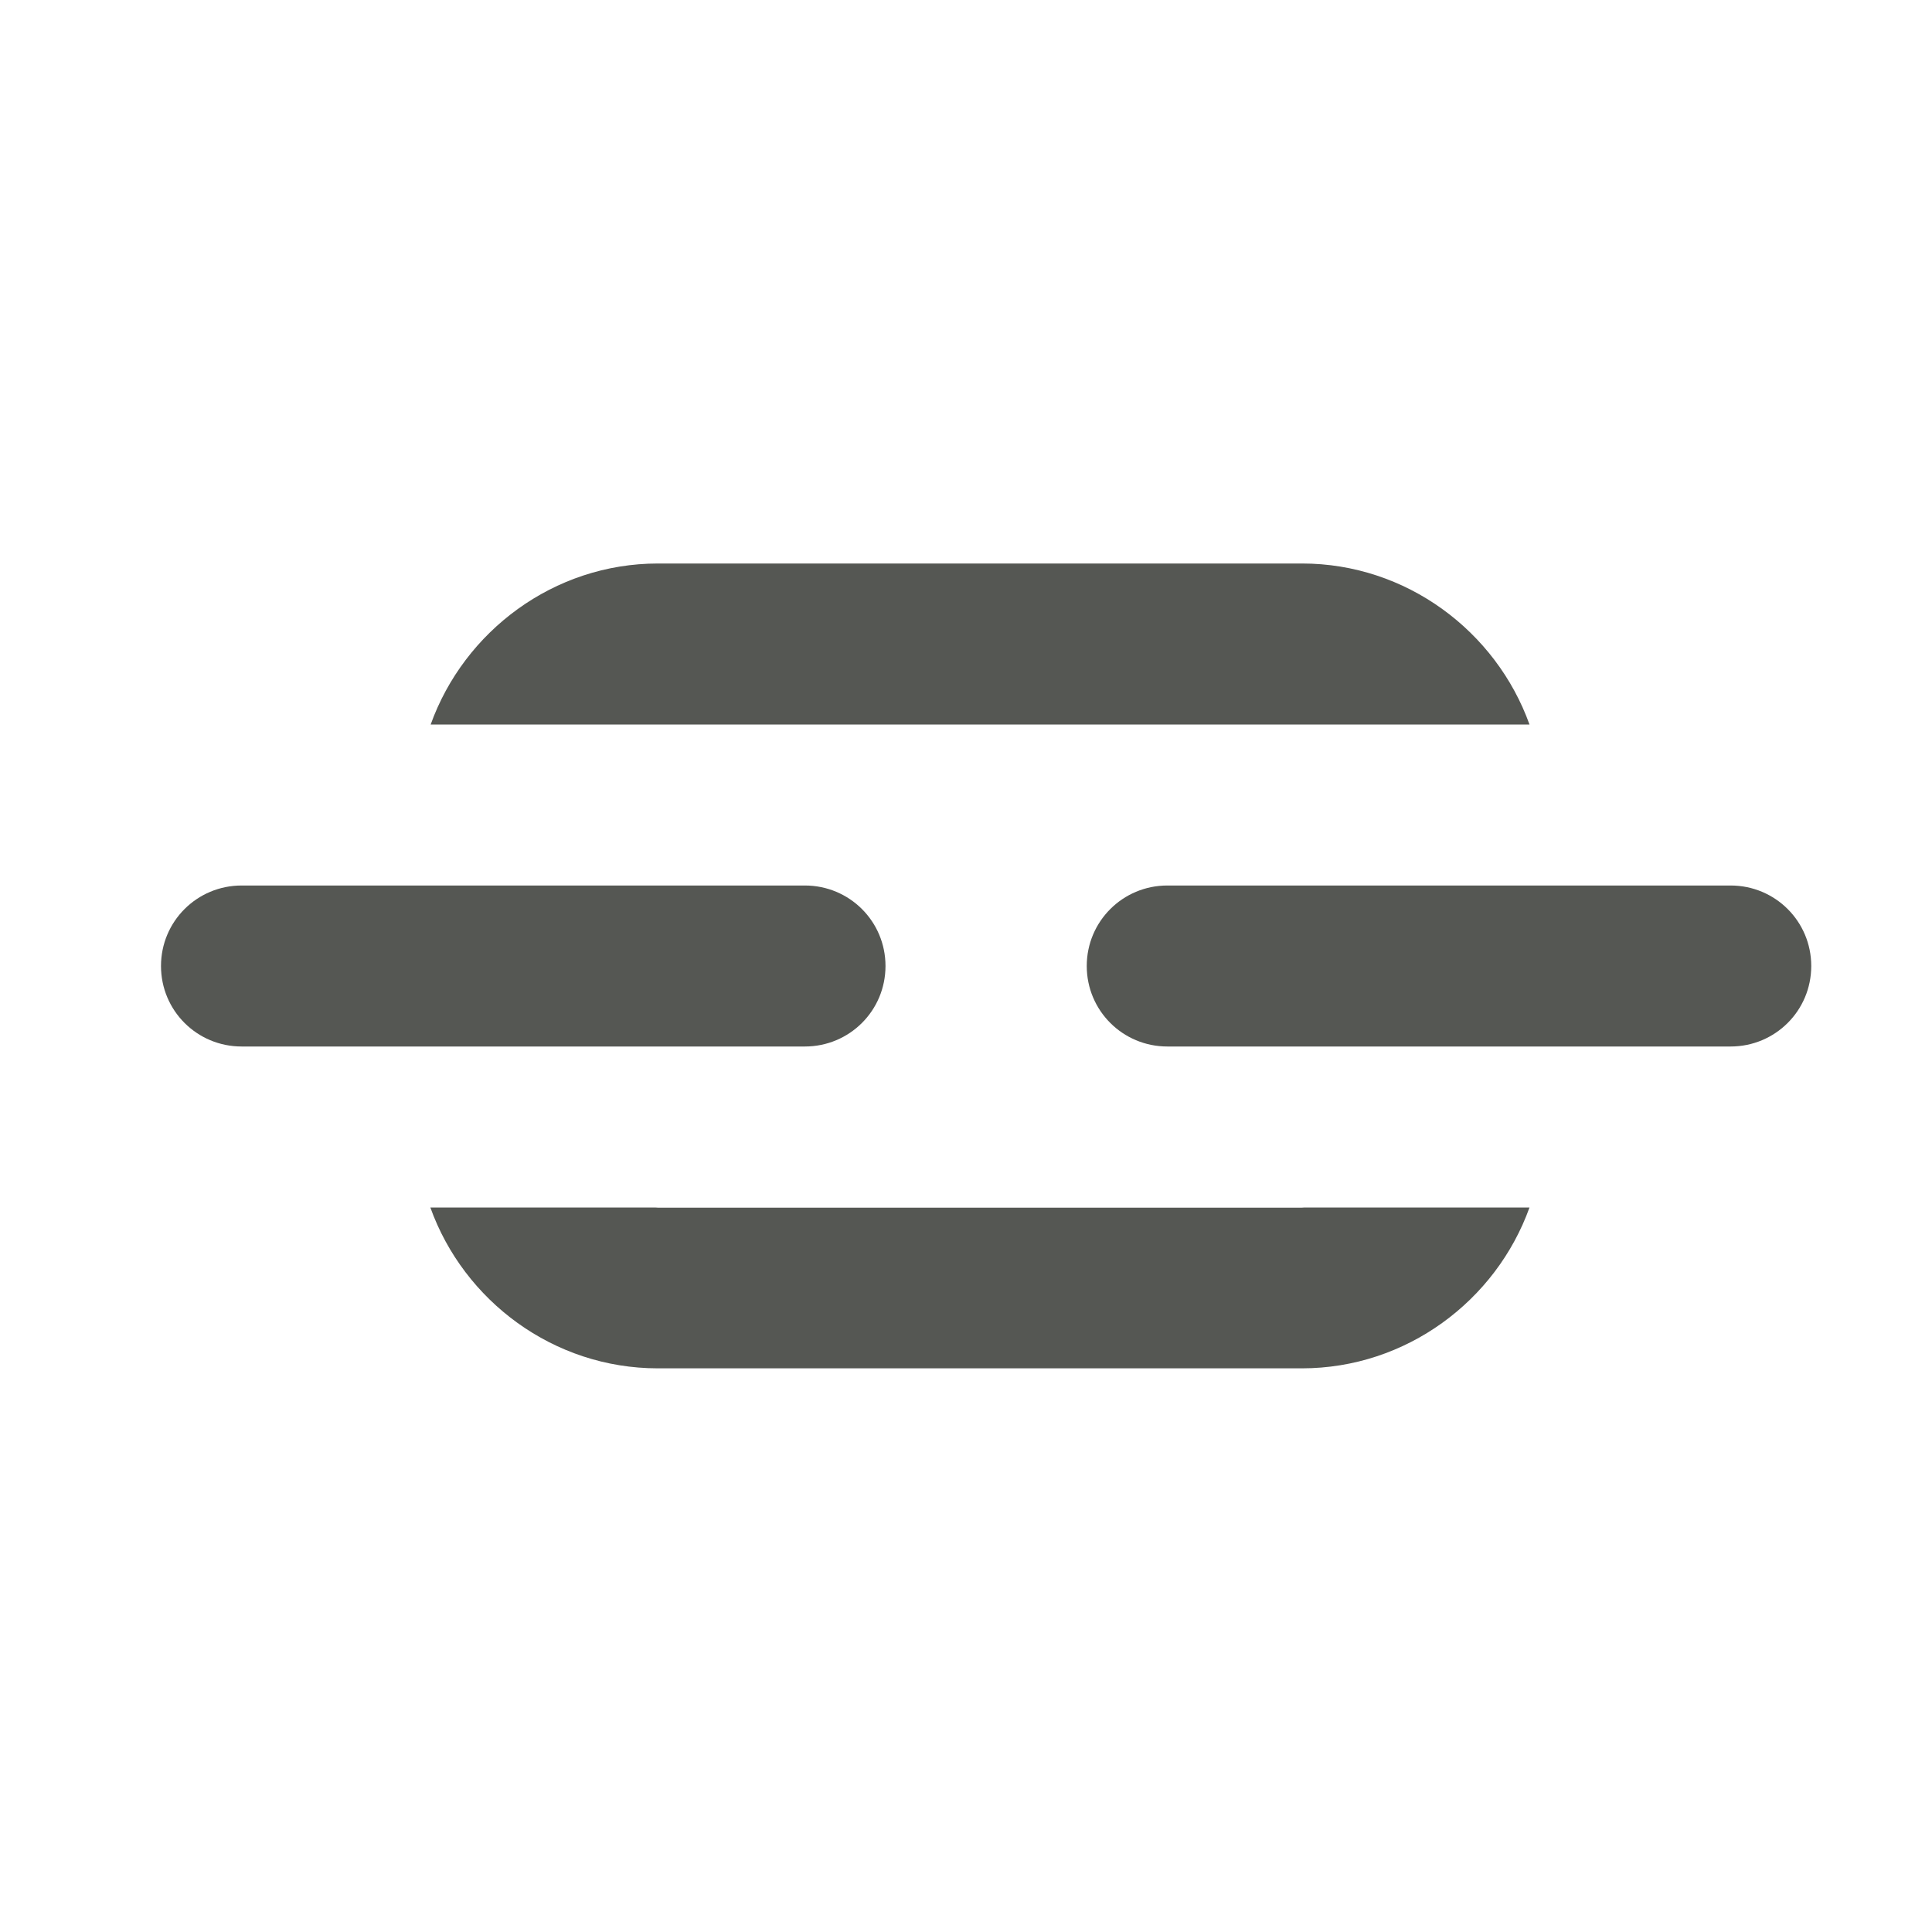 <svg viewBox="0 0 24 24" xmlns="http://www.w3.org/2000/svg"><path d="m8.174 7c-1.295 0-2.408.841-2.824 2h2.824 8 2.826c-.416-1.159-1.531-2-2.826-2zm-5.172 4c-.555 0-1.002.446-1.002 1 0 .554.447 1 1.002 1h6.996c.555 0 1.002-.446 1.002-1 0-.554-.447-1-1.002-1zm11.5 0c-.555 0-1.002.446-1.002 1 0 .554.447 1 1.002 1h6.996c.555 0 1.002-.446 1.002-1 0-.554-.447-1-1.002-1zm-9.156 4c.416 1.16 1.53 1.998 2.826 1.998h8c1.296 0 2.412-.839 2.828-1.998h-2.793c-.012 0-.023.002-.035.002h-8c-.012 0-.023-.002-.035-.002z" fill="#555753" stroke-width=".999"/></svg>